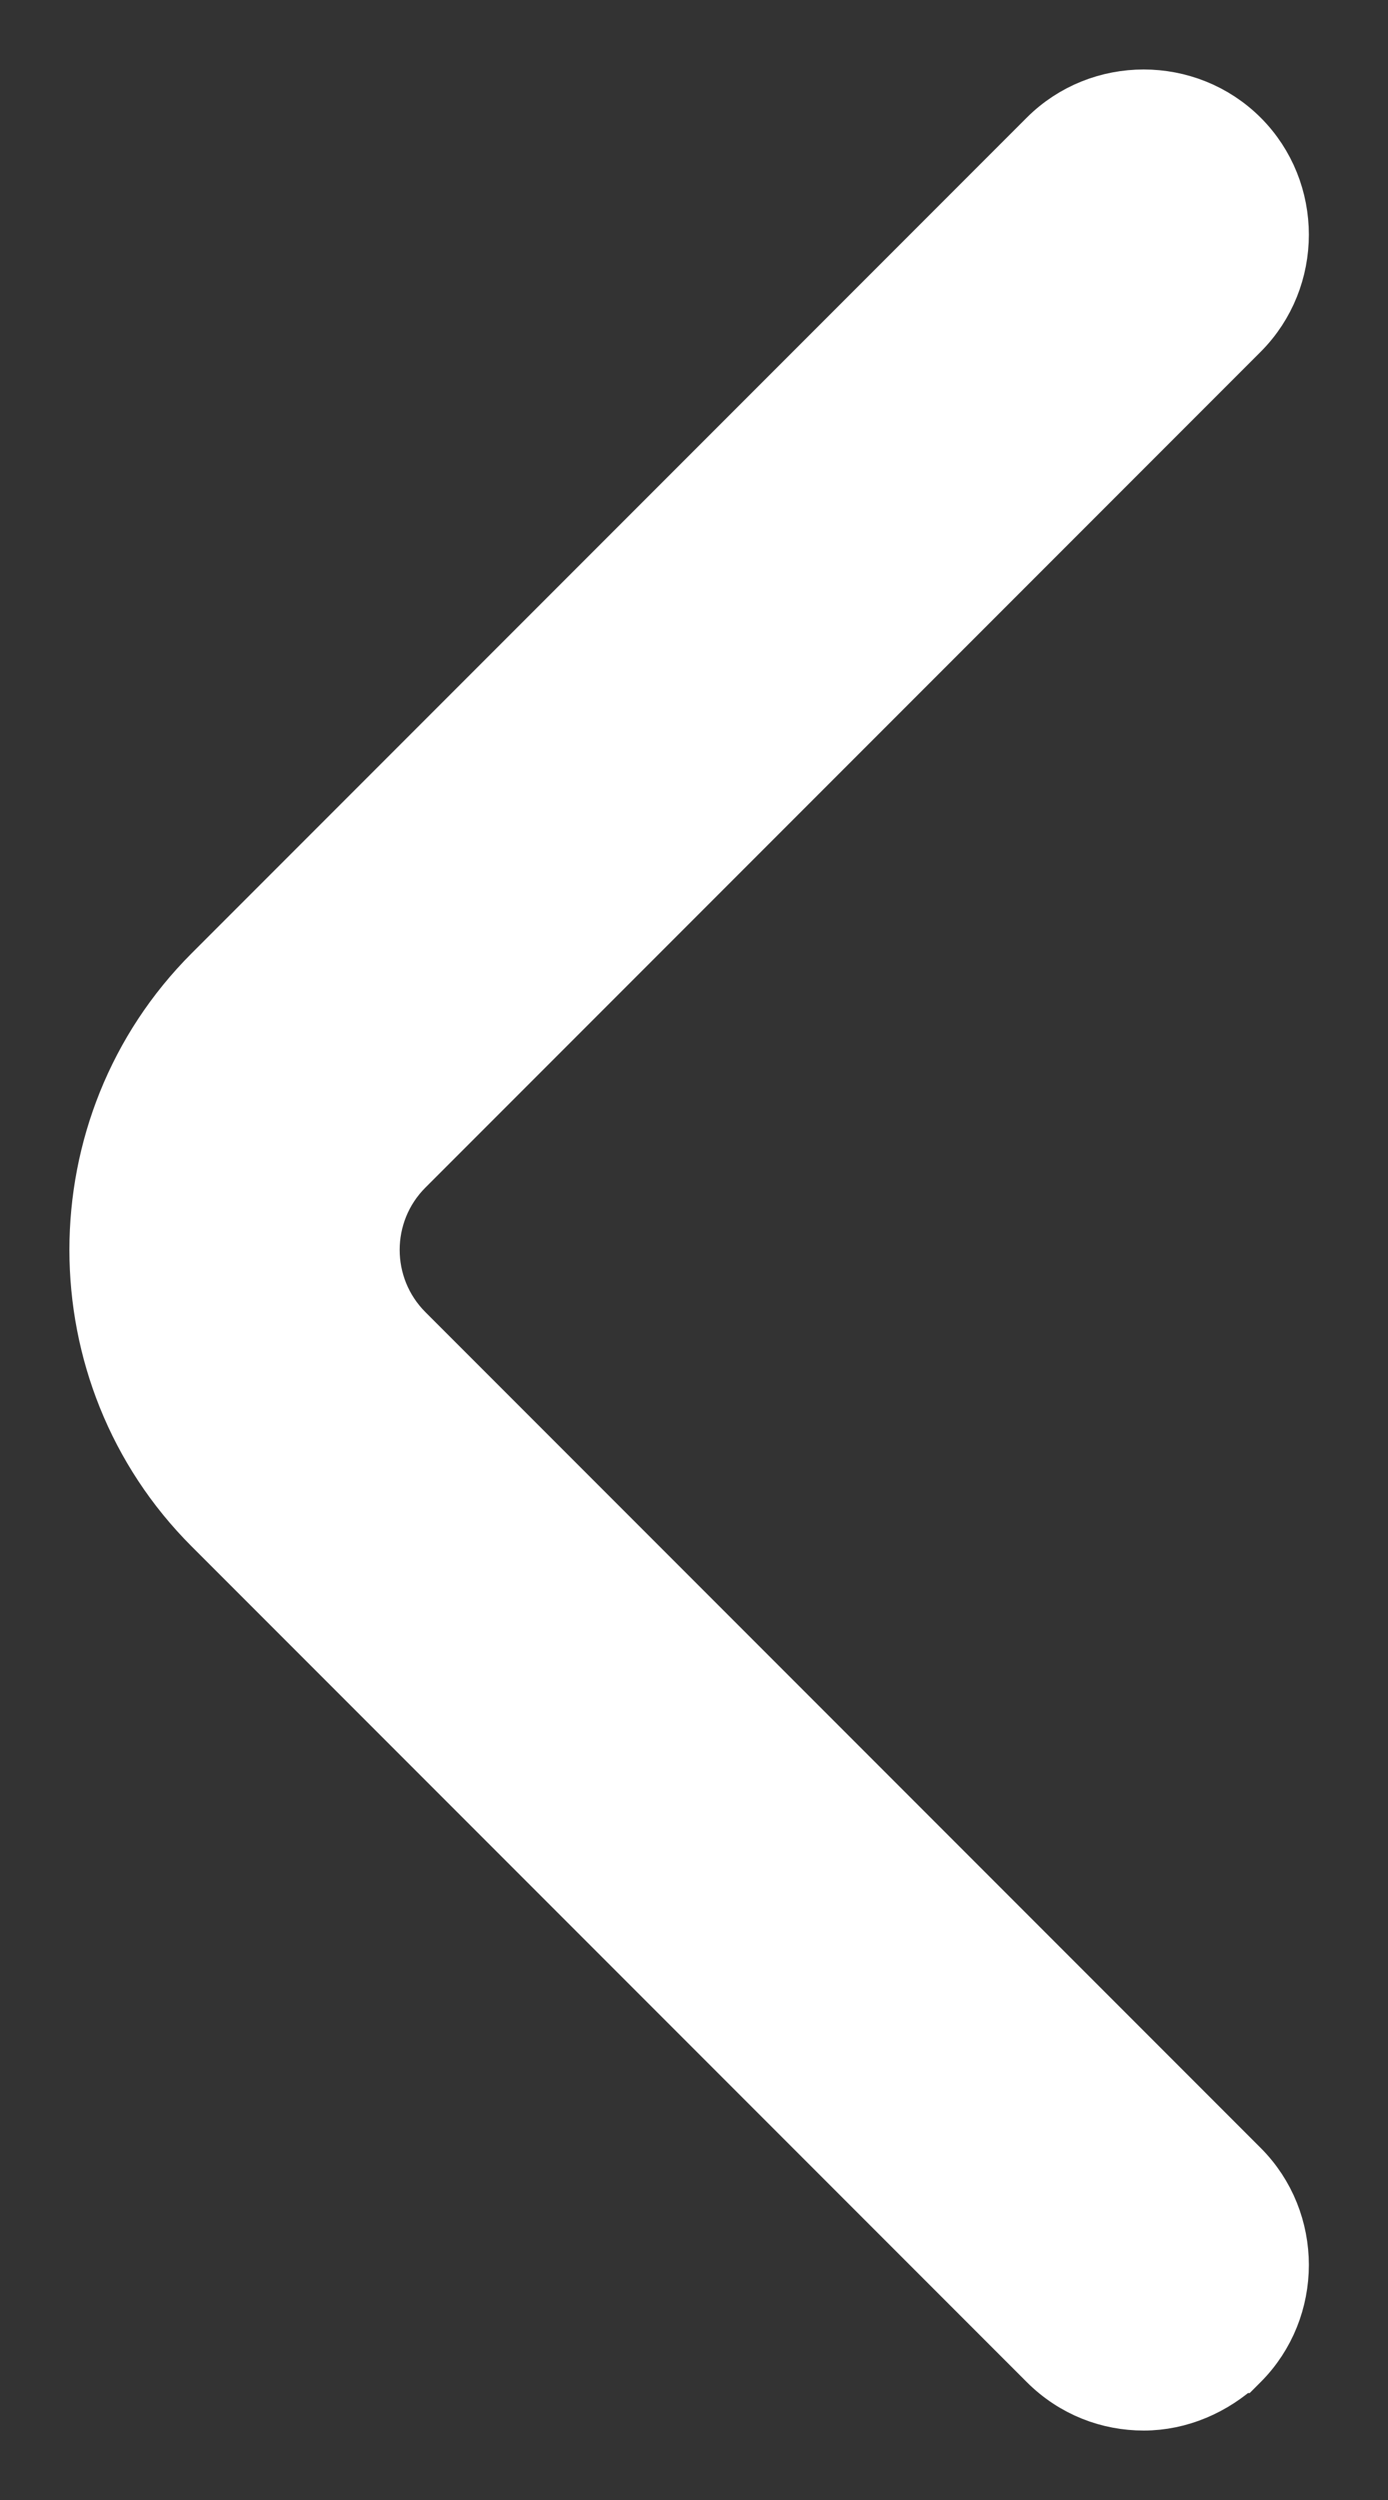 <svg width="10" height="18" viewBox="0 0 10 18" fill="none" xmlns="http://www.w3.org/2000/svg">
<rect x="0" y="0" width="10" height="18" fill="#333333" stroke="none"/>
<path d="M8.899 16.98L8.9 16.98L8.906 16.974C9.271 16.608 9.271 16.007 8.906 15.642L2.889 9.625C2.543 9.28 2.543 8.718 2.889 8.373L8.906 2.356C9.271 1.99 9.271 1.389 8.906 1.024C8.54 0.659 7.939 0.659 7.574 1.024L1.557 7.041C0.481 8.117 0.481 9.881 1.557 10.957L7.574 16.974C7.762 17.162 8.002 17.25 8.24 17.25C8.485 17.25 8.72 17.147 8.899 16.98Z" fill="white" stroke="white" stroke-width="0.5"/>
</svg>
